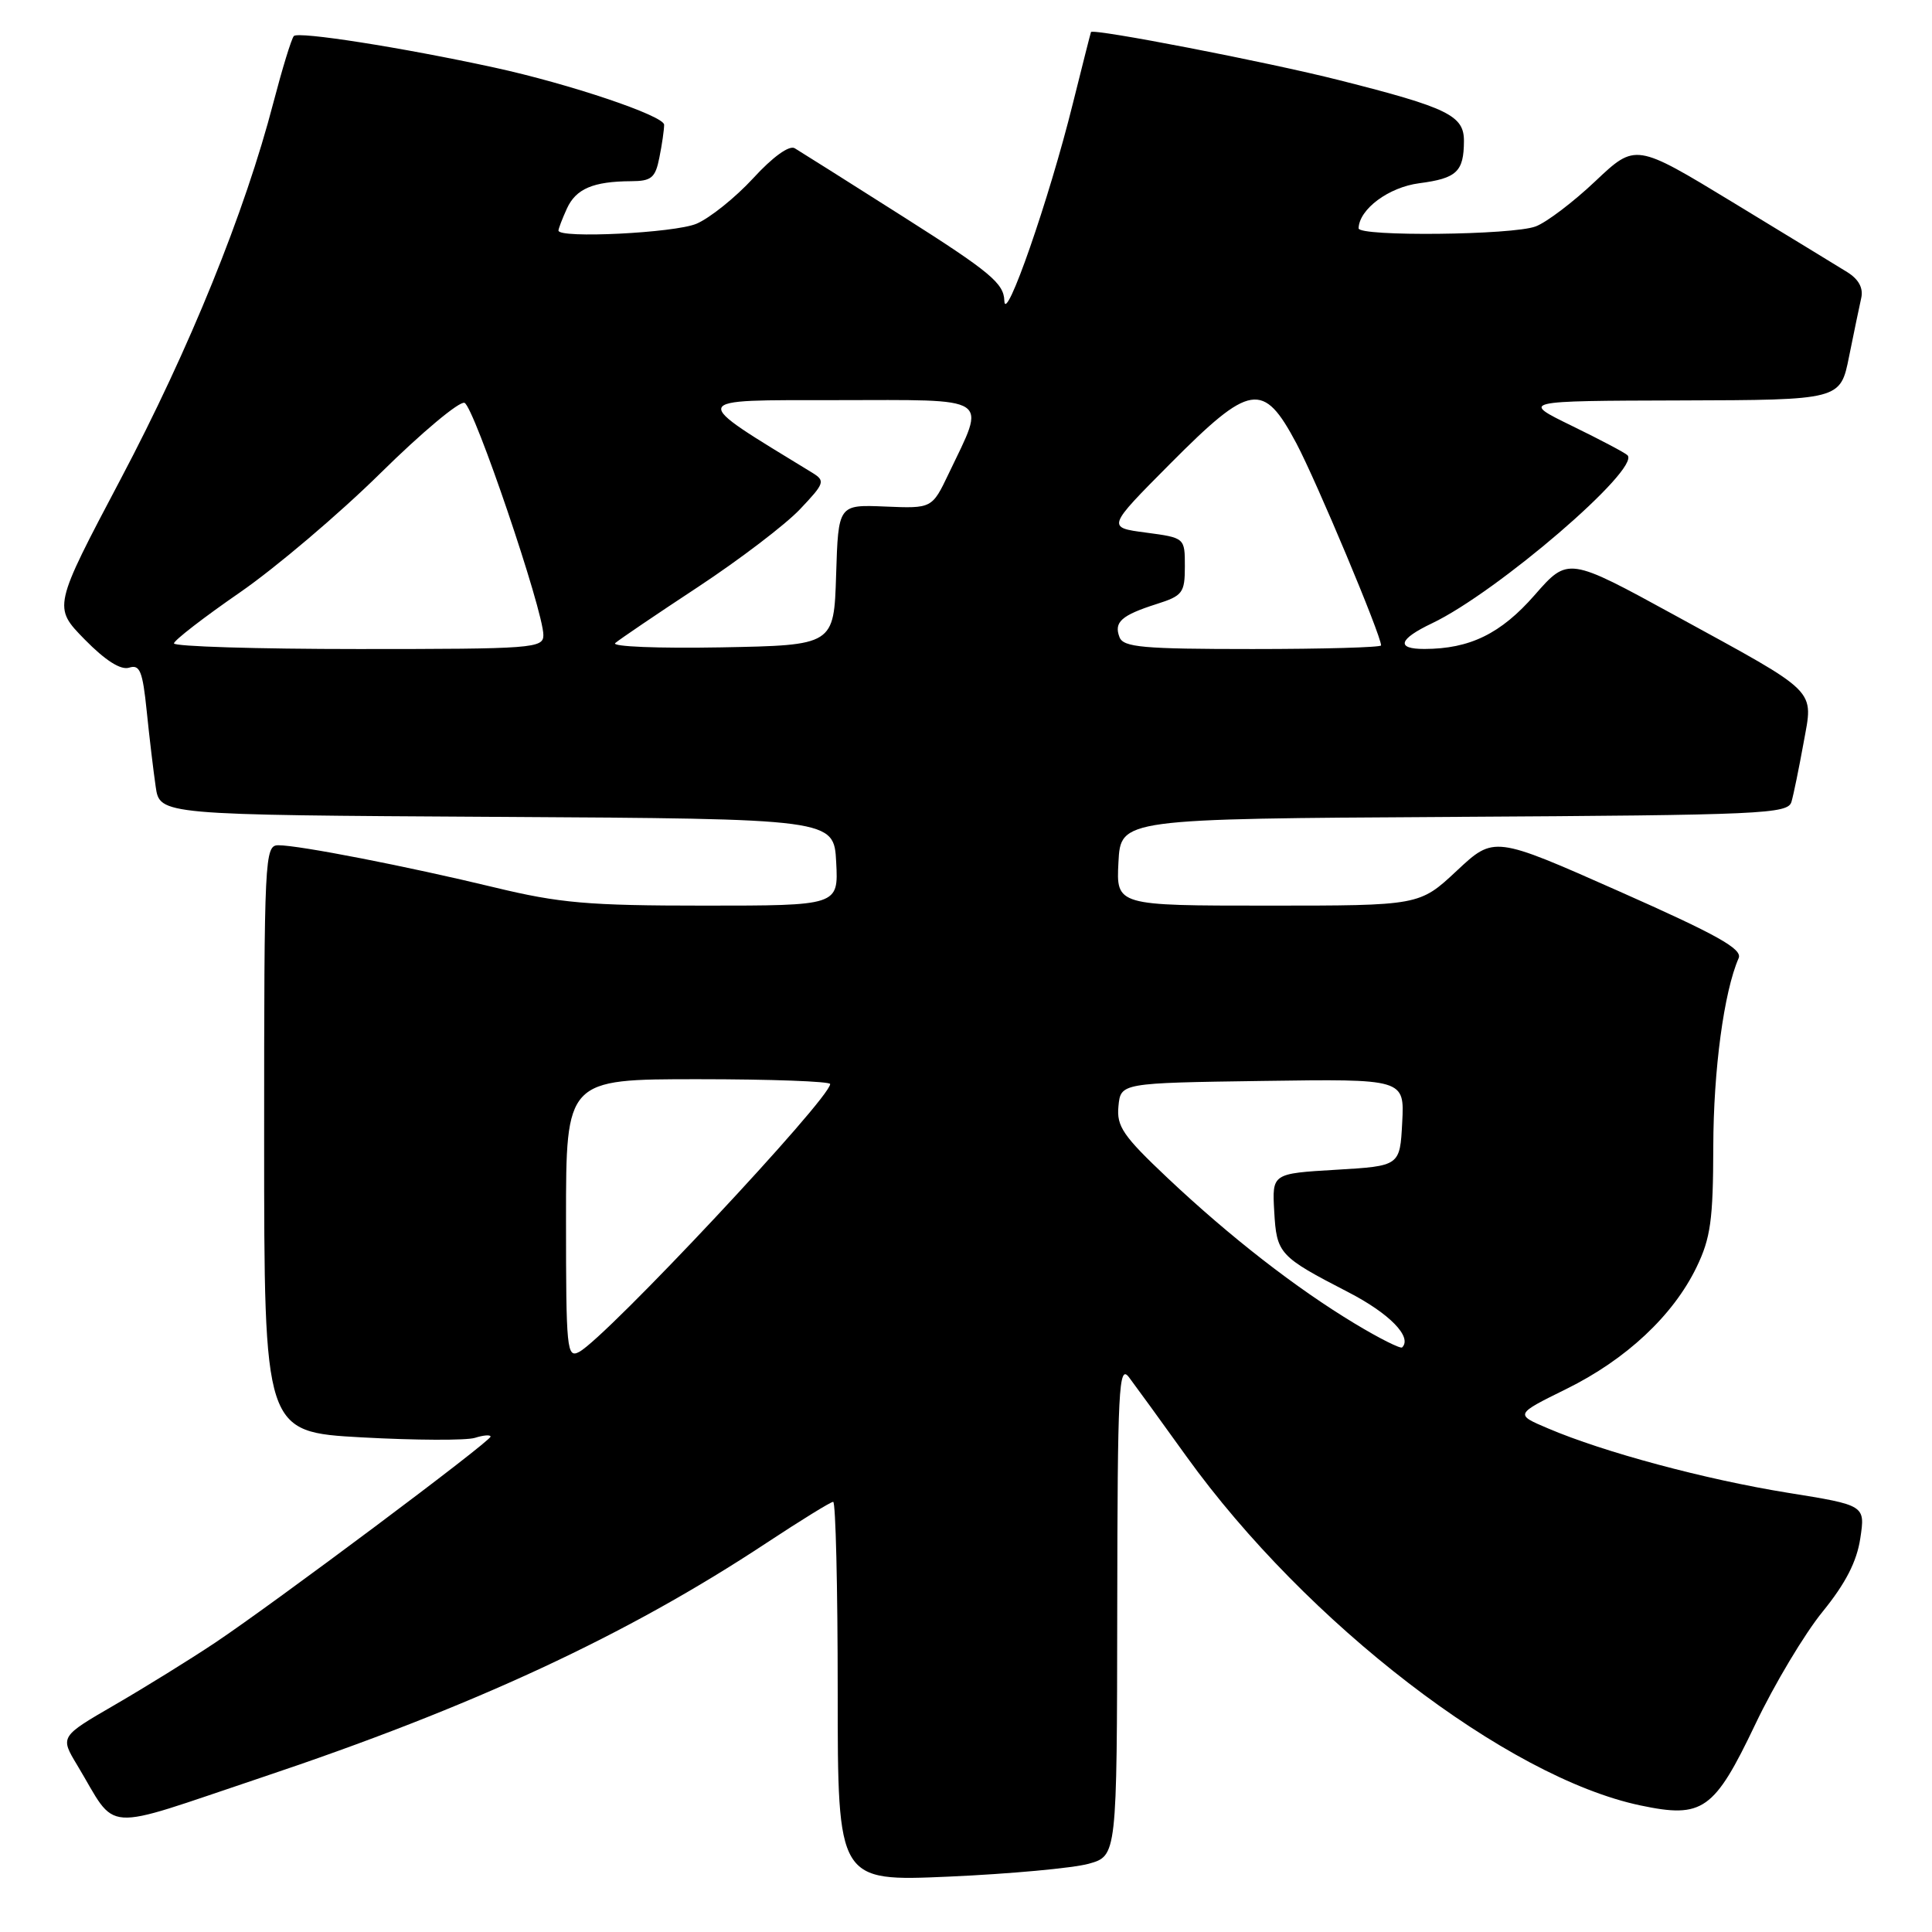 <?xml version="1.0" encoding="UTF-8" standalone="no"?>
<!DOCTYPE svg PUBLIC "-//W3C//DTD SVG 1.1//EN" "http://www.w3.org/Graphics/SVG/1.1/DTD/svg11.dtd" >
<svg xmlns="http://www.w3.org/2000/svg" xmlns:xlink="http://www.w3.org/1999/xlink" version="1.1" viewBox="0 0 256 256">
 <g >
 <path fill="currentColor"
d=" M 144.25 246.96 C 148.00 245.91 148.00 245.91 148.04 213.20 C 148.08 183.83 148.24 180.70 149.60 182.50 C 150.43 183.60 153.86 188.32 157.22 193.00 C 173.14 215.11 199.70 235.52 217.37 239.23 C 225.63 240.97 227.14 239.90 232.60 228.45 C 235.11 223.18 239.12 216.48 241.51 213.55 C 244.55 209.81 246.04 206.91 246.50 203.83 C 247.16 199.45 247.16 199.45 236.83 197.79 C 225.99 196.04 212.52 192.43 205.12 189.27 C 200.73 187.41 200.73 187.41 207.54 184.05 C 215.46 180.15 221.70 174.32 224.80 167.91 C 226.67 164.05 227.00 161.64 227.02 151.93 C 227.04 141.78 228.43 131.42 230.38 126.96 C 230.91 125.75 227.57 123.88 214.51 118.09 C 197.97 110.76 197.97 110.76 193.03 115.38 C 188.09 120.00 188.09 120.00 167.99 120.00 C 147.90 120.00 147.90 120.00 148.20 114.25 C 148.50 108.50 148.50 108.50 192.69 108.24 C 233.68 108.00 236.91 107.85 237.38 106.24 C 237.66 105.28 238.37 101.80 238.97 98.50 C 240.29 91.17 241.21 92.09 222.00 81.57 C 207.78 73.79 207.78 73.79 203.34 78.86 C 198.87 83.97 194.76 85.98 188.75 85.99 C 184.93 86.00 185.32 84.70 189.75 82.59 C 198.38 78.48 217.43 62.10 215.65 60.32 C 215.34 60.00 212.02 58.25 208.29 56.43 C 201.50 53.12 201.50 53.12 222.68 53.06 C 243.86 53.00 243.86 53.00 245.01 47.25 C 245.65 44.09 246.37 40.60 246.62 39.50 C 246.92 38.18 246.30 37.02 244.79 36.07 C 243.53 35.29 236.70 31.12 229.61 26.81 C 216.72 18.98 216.72 18.98 211.41 23.99 C 208.50 26.75 204.93 29.46 203.49 30.00 C 200.46 31.16 179.99 31.37 180.02 30.25 C 180.10 27.71 184.00 24.81 188.06 24.28 C 193.03 23.63 193.96 22.75 193.98 18.70 C 194.00 15.31 191.88 14.27 177.44 10.62 C 167.93 8.21 144.78 3.73 144.56 4.25 C 144.50 4.39 143.42 8.66 142.15 13.75 C 139.02 26.40 133.17 43.19 133.08 39.84 C 133.01 37.54 131.20 36.03 119.75 28.76 C 112.46 24.13 105.96 20.03 105.30 19.64 C 104.57 19.22 102.38 20.80 99.80 23.62 C 97.43 26.19 94.05 28.90 92.28 29.65 C 89.37 30.87 74.00 31.63 74.00 30.55 C 74.00 30.30 74.50 28.99 75.12 27.63 C 76.32 25.01 78.60 24.04 83.62 24.01 C 86.32 24.00 86.84 23.57 87.37 20.88 C 87.72 19.16 88.00 17.20 88.00 16.53 C 88.00 15.34 75.44 11.11 65.50 8.95 C 53.22 6.28 39.48 4.13 38.93 4.78 C 38.60 5.18 37.39 9.14 36.23 13.58 C 32.45 28.13 25.12 46.20 15.99 63.48 C 7.03 80.45 7.03 80.45 11.22 84.73 C 13.97 87.53 16.00 88.82 17.11 88.47 C 18.53 88.01 18.90 88.93 19.44 94.22 C 19.79 97.67 20.33 102.18 20.63 104.24 C 21.17 107.98 21.17 107.98 65.84 108.24 C 110.50 108.50 110.50 108.50 110.80 114.25 C 111.10 120.00 111.10 120.00 93.30 120.00 C 77.90 120.00 74.15 119.67 65.50 117.58 C 53.99 114.80 39.65 112.00 36.89 112.00 C 35.07 112.00 35.00 113.42 35.00 150.87 C 35.00 189.74 35.00 189.74 47.94 190.46 C 55.05 190.85 61.80 190.88 62.94 190.52 C 64.07 190.16 65.00 190.09 65.00 190.36 C 65.00 190.99 36.37 212.41 28.50 217.67 C 25.20 219.87 19.23 223.57 15.23 225.89 C 7.95 230.11 7.95 230.11 10.23 233.89 C 15.68 242.95 13.03 242.77 34.50 235.58 C 62.72 226.14 83.07 216.68 101.65 204.39 C 106.14 201.43 110.08 199.00 110.40 199.00 C 110.73 199.00 111.00 210.32 111.00 224.16 C 111.00 249.31 111.00 249.31 125.75 248.66 C 133.86 248.30 142.19 247.53 144.25 246.96 Z  M 75.00 161.54 C 75.00 143.00 75.00 143.00 92.50 143.00 C 102.12 143.00 110.00 143.29 110.00 143.64 C 110.00 145.56 80.37 177.19 76.75 179.13 C 75.11 180.01 75.00 178.88 75.00 161.54 Z  M 179.53 175.39 C 171.70 170.67 163.01 163.91 154.71 156.09 C 148.80 150.51 147.94 149.25 148.20 146.58 C 148.50 143.50 148.50 143.50 167.30 143.23 C 186.10 142.96 186.10 142.96 185.80 148.73 C 185.50 154.50 185.50 154.50 177.03 155.00 C 168.56 155.50 168.56 155.50 168.84 160.50 C 169.16 166.14 169.47 166.48 178.65 171.22 C 184.12 174.04 187.17 177.17 185.79 178.54 C 185.58 178.75 182.76 177.34 179.53 175.39 Z  M 23.05 85.25 C 23.08 84.84 27.01 81.80 31.79 78.50 C 36.56 75.20 44.94 68.09 50.40 62.71 C 55.86 57.32 60.88 53.12 61.55 53.38 C 62.82 53.87 72.00 80.90 72.00 84.15 C 72.00 85.90 70.69 86.00 47.50 86.00 C 34.02 86.00 23.02 85.66 23.05 85.25 Z  M 81.52 85.21 C 82.06 84.74 87.00 81.39 92.50 77.77 C 98.00 74.14 104.08 69.51 106.00 67.48 C 109.28 64.02 109.38 63.72 107.63 62.64 C 91.12 52.54 90.95 53.04 110.86 53.02 C 131.66 53.00 130.68 52.35 125.72 62.73 C 123.50 67.38 123.50 67.38 117.29 67.12 C 111.08 66.86 111.08 66.86 110.79 76.18 C 110.50 85.50 110.50 85.50 95.52 85.78 C 87.22 85.93 80.98 85.68 81.52 85.21 Z  M 148.34 84.43 C 147.57 82.44 148.58 81.53 153.25 80.04 C 156.71 78.94 157.00 78.56 157.00 75.05 C 157.00 71.26 157.00 71.26 151.83 70.57 C 146.66 69.89 146.66 69.89 155.06 61.44 C 165.69 50.75 167.38 50.48 171.78 58.75 C 174.43 63.75 183.00 84.18 183.00 85.52 C 183.00 85.78 175.34 86.00 165.97 86.00 C 151.43 86.00 148.85 85.77 148.34 84.43 Z "/>
</g>
</svg>